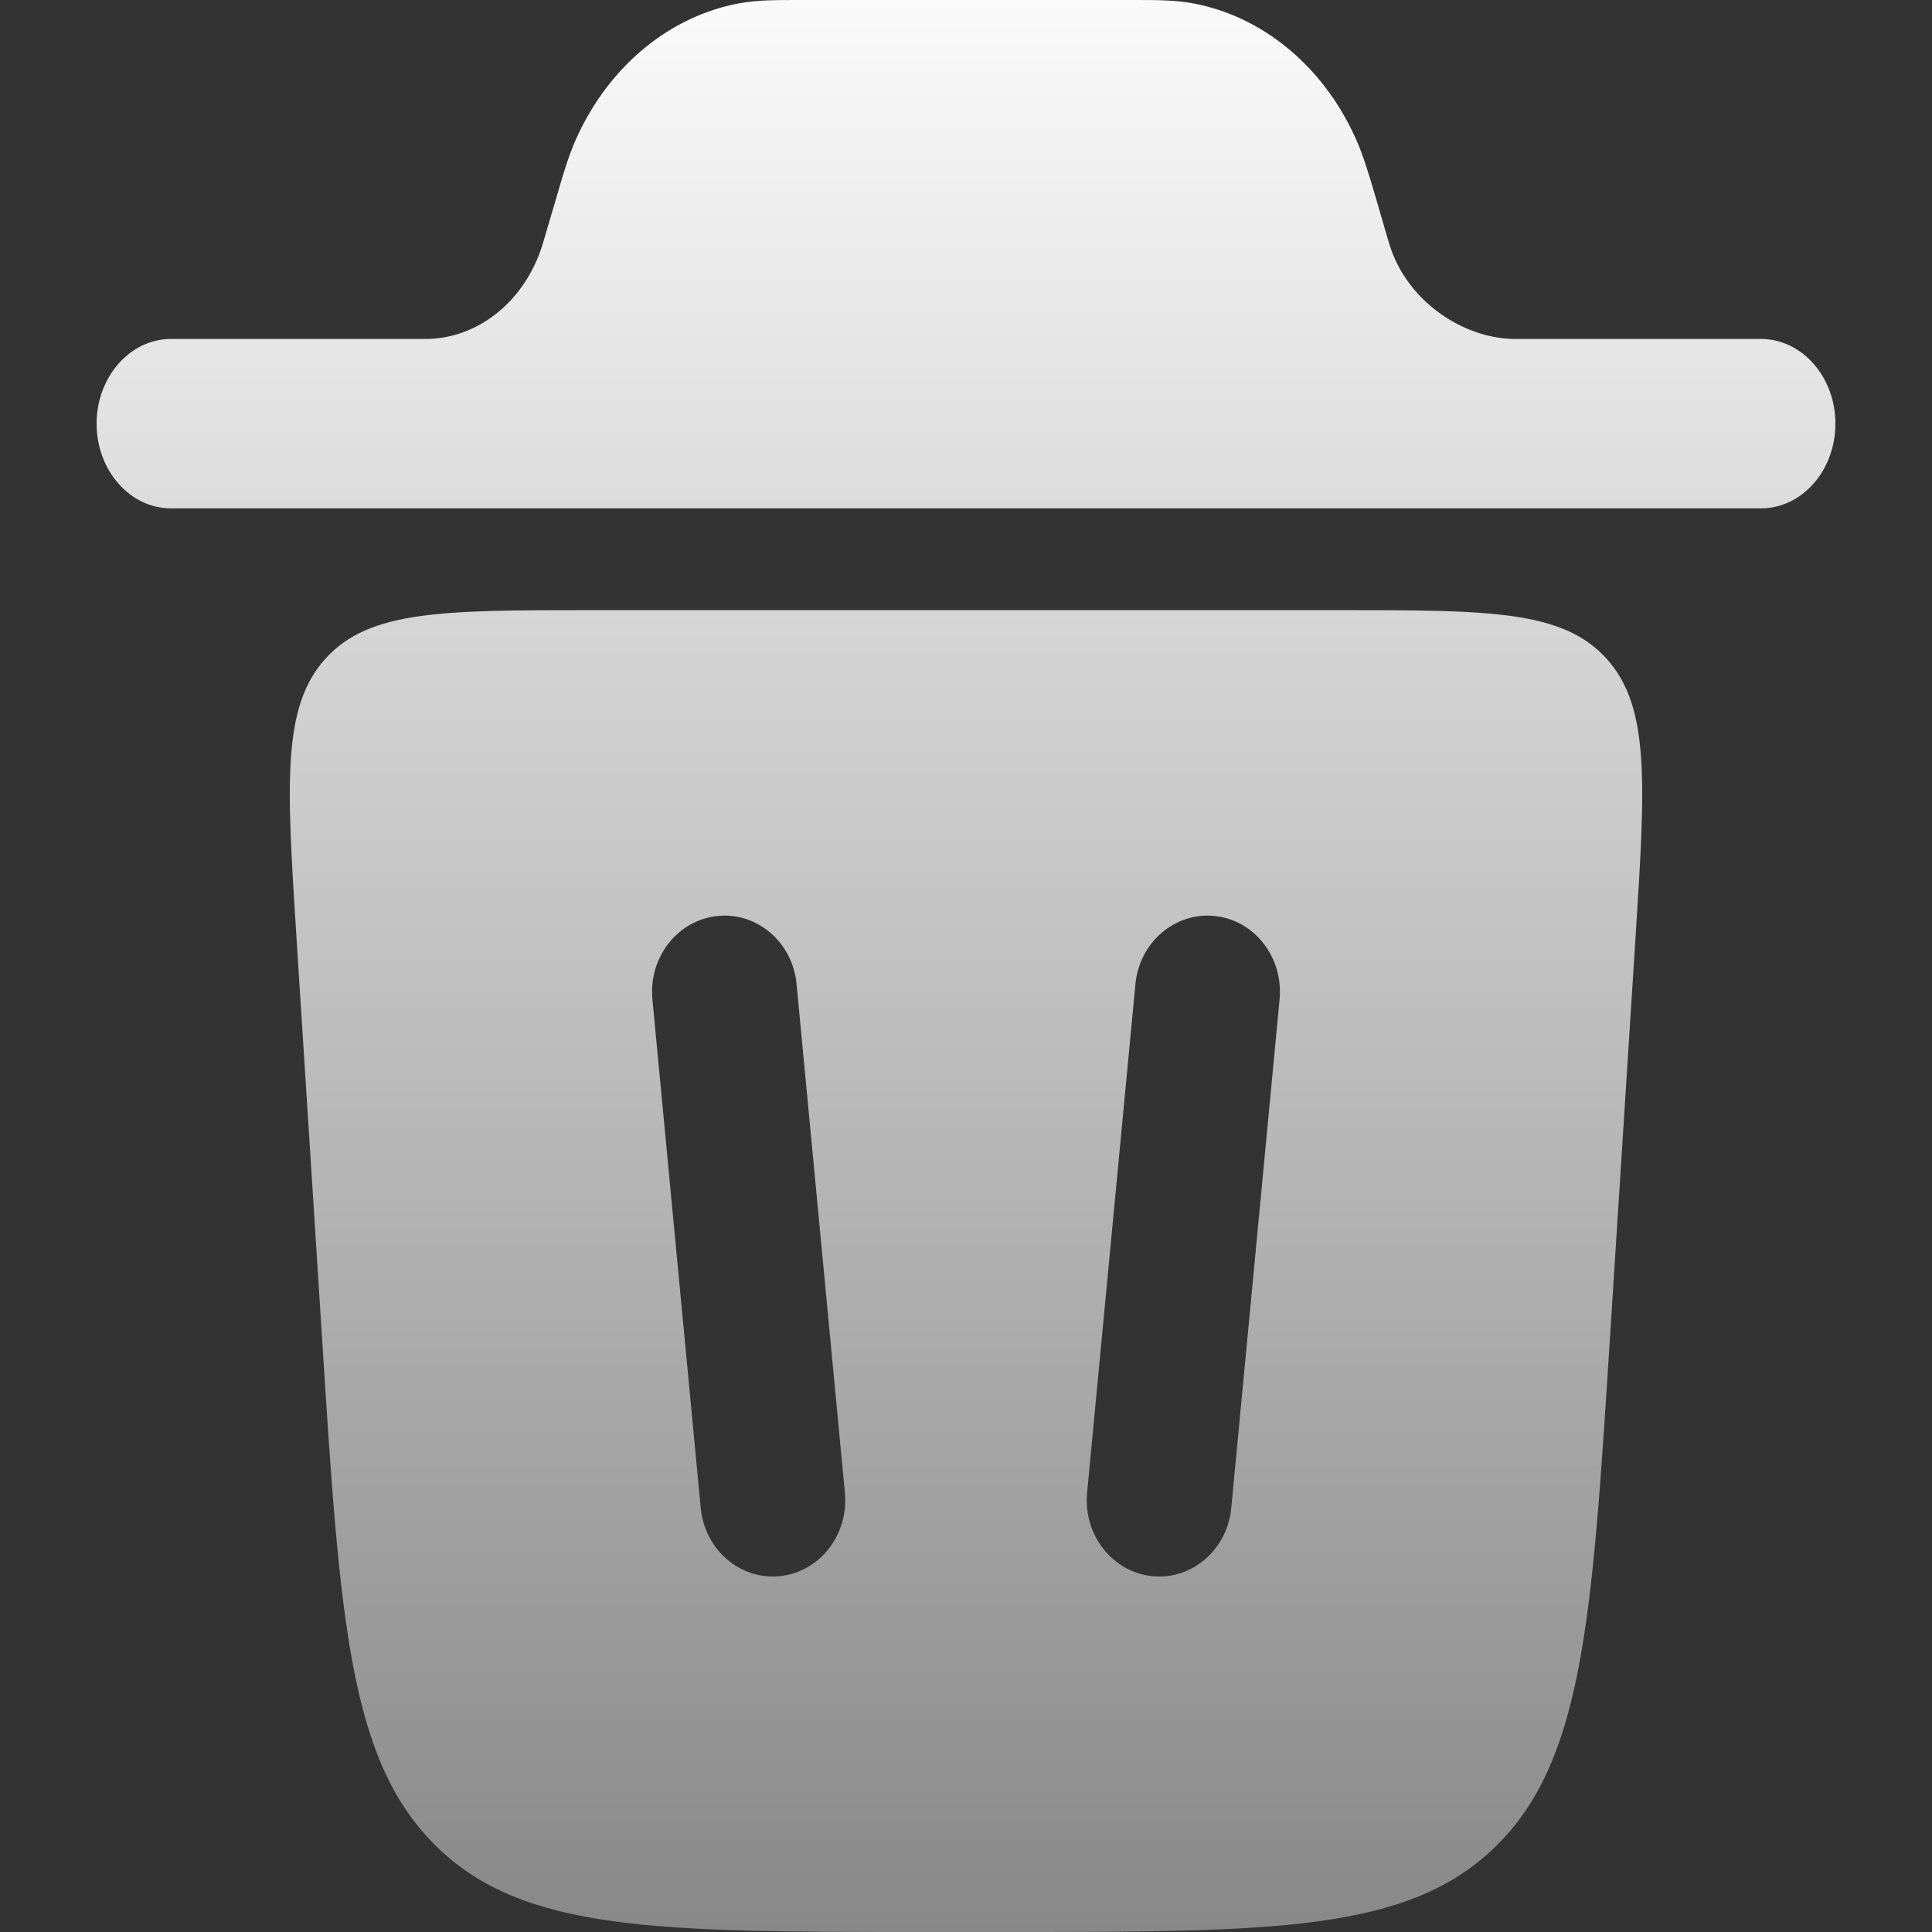 <svg width="16" height="16" viewBox="0 0 16 16" fill="none" xmlns="http://www.w3.org/2000/svg">
  <rect x="0" y="0" width="16" height="16" fill="#333333" stroke="none"/>
  <path
    fill="url(#paint0_linear_1_60)"
    d="M0.8 3.509C0.8 3.122 1.076 2.807 1.417 2.807H3.549C3.972 2.794 4.346 2.488 4.49 2.035L4.514 1.955L4.606 1.642C4.662 1.45 4.71 1.282 4.779 1.133C5.05 0.542 5.55 0.131 6.129 0.026C6.276 -5.96046e-09 6.431 0 6.609 0H9.391C9.57 0 9.725 -5.96046e-09 9.871 0.026C10.45 0.131 10.951 0.542 11.221 1.133C11.29 1.282 11.338 1.45 11.395 1.642L11.486 1.955L11.51 2.035C11.654 2.488 12.102 2.795 12.526 2.807H14.582C14.924 2.807 15.2 3.122 15.2 3.509C15.2 3.896 14.924 4.21 14.583 4.21H1.416C1.076 4.21 0.8 3.896 0.8 3.509Z"
  />
  <path
    fill="url(#paint1_linear_1_60)"
    fill-rule="evenodd"
    clip-rule="evenodd"
    d="M7.677 16H8.323C10.55 16 11.662 16 12.387 15.291C13.11 14.582 13.184 13.42 13.332 11.095L13.546 7.745C13.626 6.483 13.666 5.852 13.303 5.453C12.94 5.053 12.327 5.053 11.101 5.053H4.899C3.673 5.053 3.059 5.053 2.697 5.453C2.334 5.853 2.374 6.483 2.454 7.745L2.668 11.095C2.816 13.42 2.89 14.583 3.614 15.291C4.338 16 5.45 16 7.677 16ZM6.597 8.151C6.565 7.804 6.27 7.551 5.941 7.586C5.61 7.62 5.37 7.93 5.403 8.277L5.803 12.487C5.835 12.834 6.13 13.087 6.459 13.053C6.79 13.018 7.03 12.709 6.997 12.362L6.597 8.151ZM10.06 7.586C10.39 7.62 10.63 7.93 10.597 8.277L10.197 12.487C10.165 12.834 9.87 13.087 9.541 13.053C9.21 13.018 8.97 12.709 9.003 12.362L9.403 8.151C9.435 7.804 9.731 7.551 10.06 7.586Z"
  />
  <defs>
    <linearGradient id="paint0_linear_1_60" x1="8" y1="0" x2="8" y2="16" gradientUnits="userSpaceOnUse">
      <stop stop-color="#FAFAFA" />
      <stop offset="1" stop-color="#888888" />
    </linearGradient>
    <linearGradient id="paint1_linear_1_60" x1="8" y1="0" x2="8" y2="16" gradientUnits="userSpaceOnUse">
      <stop stop-color="#FAFAFA" />
      <stop offset="1" stop-color="#888888" />
    </linearGradient>
  </defs>
</svg>

